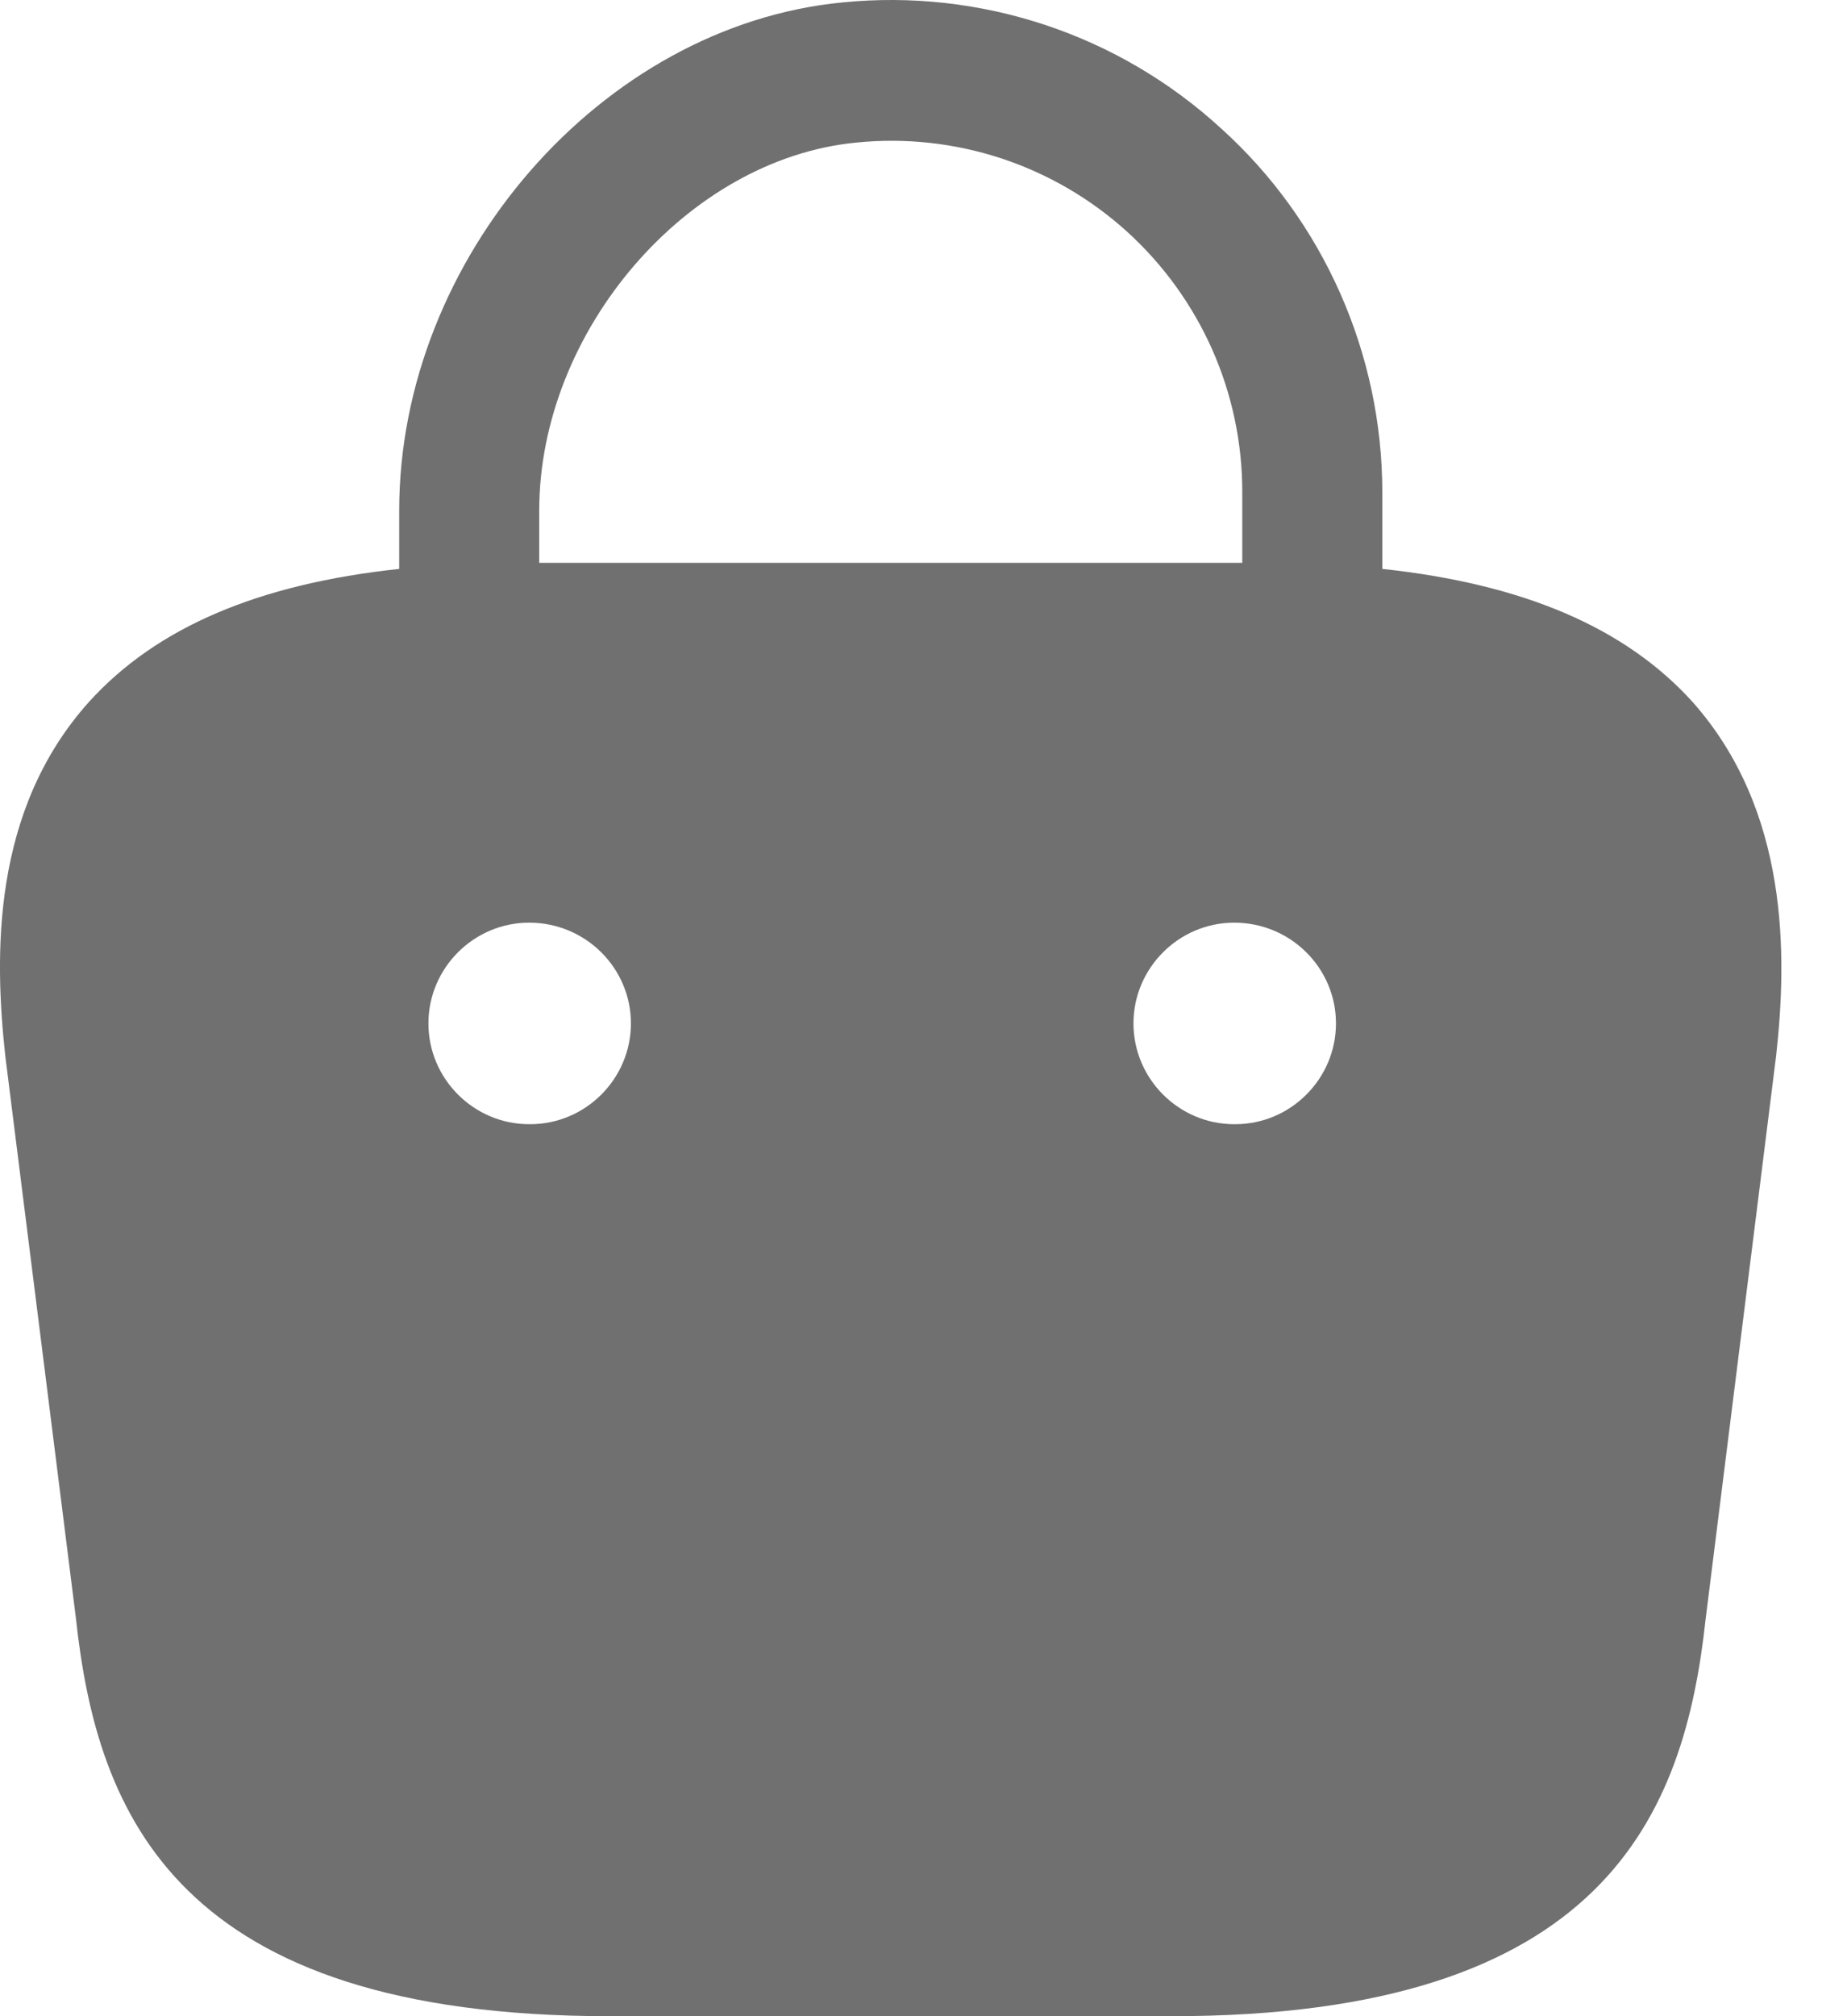 <svg width="22" height="24" viewBox="0 0 22 24" fill="none" xmlns="http://www.w3.org/2000/svg">
<path d="M20.16 8.355C19.356 7.468 18.144 6.952 16.465 6.772V5.86C16.465 4.216 15.769 2.633 14.545 1.529C13.941 0.975 13.227 0.555 12.45 0.297C11.672 0.039 10.849 -0.053 10.034 0.029C7.167 0.305 4.755 3.076 4.755 6.076V6.772C3.076 6.952 1.864 7.468 1.06 8.355C-0.104 9.651 -0.068 11.379 0.064 12.578L0.904 19.261C1.156 21.601 2.104 24 7.263 24H13.957C19.116 24 20.064 21.601 20.316 19.273L21.156 12.566C21.288 11.379 21.312 9.651 20.16 8.355ZM10.202 1.697C10.783 1.638 11.371 1.703 11.926 1.885C12.481 2.068 12.991 2.365 13.424 2.757C13.857 3.15 14.203 3.629 14.44 4.163C14.676 4.697 14.798 5.276 14.797 5.86V6.7H6.423V6.076C6.423 3.94 8.186 1.889 10.202 1.697ZM6.315 13.382H6.303C5.643 13.382 5.103 12.842 5.103 12.182C5.103 11.523 5.643 10.983 6.303 10.983C6.975 10.983 7.515 11.523 7.515 12.182C7.515 12.842 6.975 13.382 6.315 13.382ZM14.713 13.382H14.701C14.041 13.382 13.501 12.842 13.501 12.182C13.501 11.523 14.041 10.983 14.701 10.983C15.373 10.983 15.913 11.523 15.913 12.182C15.913 12.842 15.373 13.382 14.713 13.382Z" fill="#707070"/>
</svg>
